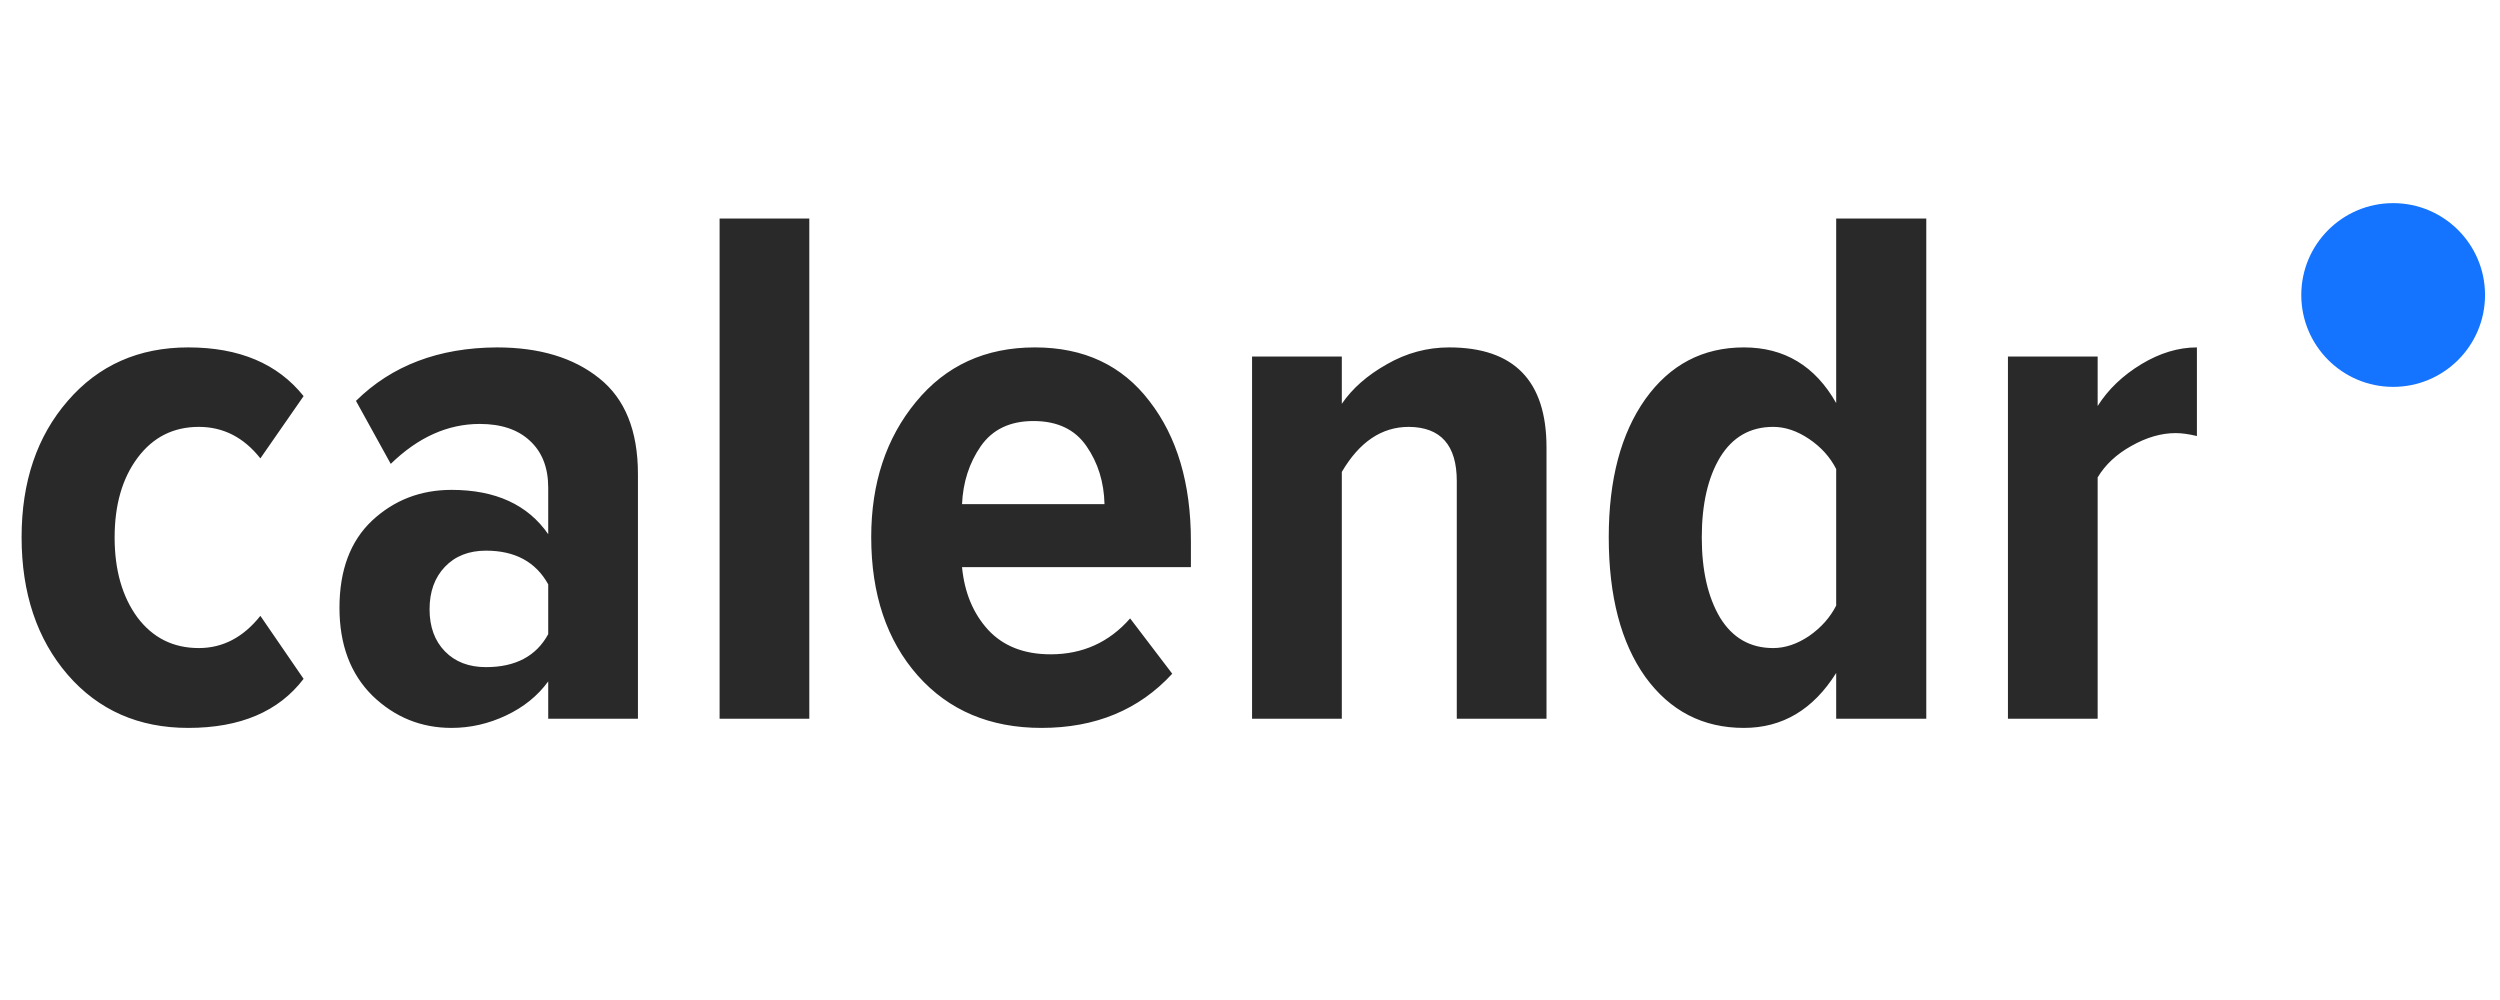<svg width="80" height="32" viewBox="0 0 80 32" fill="none" xmlns="http://www.w3.org/2000/svg">
<path d="M6.023 23.293C4.438 23.293 3.152 22.727 2.168 21.594C1.184 20.453 0.691 18.984 0.691 17.188C0.691 15.414 1.184 13.961 2.168 12.828C3.152 11.688 4.438 11.117 6.023 11.117C7.656 11.117 8.887 11.637 9.715 12.676L8.332 14.668C7.801 13.996 7.145 13.66 6.363 13.66C5.551 13.66 4.898 13.988 4.406 14.645C3.914 15.301 3.668 16.152 3.668 17.199C3.668 18.238 3.91 19.09 4.395 19.754C4.887 20.41 5.543 20.738 6.363 20.738C7.129 20.738 7.785 20.395 8.332 19.707L9.715 21.723C8.918 22.77 7.688 23.293 6.023 23.293ZM20.414 23H17.543V21.805C17.207 22.266 16.758 22.629 16.195 22.895C15.633 23.16 15.051 23.293 14.449 23.293C13.473 23.293 12.629 22.949 11.918 22.262C11.215 21.566 10.863 20.629 10.863 19.449C10.863 18.246 11.211 17.316 11.906 16.66C12.609 16.004 13.457 15.676 14.449 15.676C15.855 15.676 16.887 16.148 17.543 17.094V15.605C17.543 14.965 17.348 14.465 16.957 14.105C16.574 13.746 16.039 13.566 15.352 13.566C14.328 13.566 13.379 13.992 12.504 14.844L11.391 12.828C12.539 11.695 14.043 11.125 15.902 11.117C17.262 11.117 18.352 11.445 19.172 12.102C20 12.758 20.414 13.781 20.414 15.172V23ZM15.551 21.348C16.496 21.348 17.16 20.996 17.543 20.293V18.699C17.145 17.98 16.48 17.621 15.551 17.621C15.004 17.621 14.566 17.793 14.238 18.137C13.91 18.48 13.746 18.934 13.746 19.496C13.746 20.059 13.91 20.508 14.238 20.844C14.566 21.18 15.004 21.348 15.551 21.348ZM25.898 23H23.027V6.992H25.898V23ZM33.328 23.293C31.68 23.293 30.359 22.734 29.367 21.617C28.375 20.492 27.879 19.016 27.879 17.188C27.879 15.461 28.355 14.02 29.309 12.863C30.262 11.699 31.531 11.117 33.117 11.117C34.688 11.117 35.91 11.691 36.785 12.84C37.668 13.98 38.109 15.473 38.109 17.316V18.148H30.785C30.863 18.961 31.141 19.629 31.617 20.152C32.102 20.676 32.77 20.938 33.621 20.938C34.645 20.938 35.492 20.555 36.164 19.789L37.512 21.559C36.449 22.715 35.055 23.293 33.328 23.293ZM35.344 16.133C35.328 15.43 35.137 14.812 34.77 14.281C34.402 13.742 33.836 13.473 33.07 13.473C32.32 13.473 31.758 13.742 31.383 14.281C31.016 14.812 30.816 15.43 30.785 16.133H35.344ZM49.488 23H46.617V15.395C46.617 14.246 46.105 13.668 45.082 13.66C44.215 13.66 43.5 14.141 42.938 15.102V23H40.066V11.41H42.938V12.922C43.273 12.43 43.754 12.008 44.379 11.656C45.004 11.297 45.668 11.117 46.371 11.117C48.449 11.117 49.488 12.184 49.488 14.316V23ZM61.641 23H58.758V21.535C58.023 22.707 57.039 23.293 55.805 23.293C54.492 23.293 53.441 22.75 52.652 21.664C51.871 20.57 51.48 19.078 51.48 17.188C51.48 15.344 51.871 13.871 52.652 12.77C53.441 11.668 54.492 11.117 55.805 11.117C57.102 11.117 58.086 11.711 58.758 12.898V6.992H61.641V23ZM56.742 20.738C57.125 20.738 57.508 20.609 57.891 20.352C58.273 20.086 58.562 19.762 58.758 19.379V15.008C58.562 14.625 58.273 14.305 57.891 14.047C57.508 13.789 57.125 13.66 56.742 13.66C56.008 13.66 55.441 13.984 55.043 14.633C54.652 15.281 54.457 16.137 54.457 17.199C54.457 18.254 54.652 19.109 55.043 19.766C55.441 20.414 56.008 20.738 56.742 20.738ZM67.125 23H64.254V11.41H67.125V12.992C67.461 12.461 67.926 12.016 68.519 11.656C69.113 11.297 69.707 11.117 70.301 11.117V13.953C70.043 13.891 69.816 13.859 69.621 13.859C69.16 13.859 68.688 13.996 68.203 14.27C67.727 14.535 67.367 14.871 67.125 15.277V23Z" fill="#292929"/>
<path d="M76.581 12.38C78.204 12.38 79.521 11.064 79.521 9.44C79.521 7.816 78.204 6.5 76.581 6.5C74.957 6.5 73.641 7.816 73.641 9.44C73.641 11.064 74.957 12.38 76.581 12.38Z" fill="#1474FF"/>
</svg>
